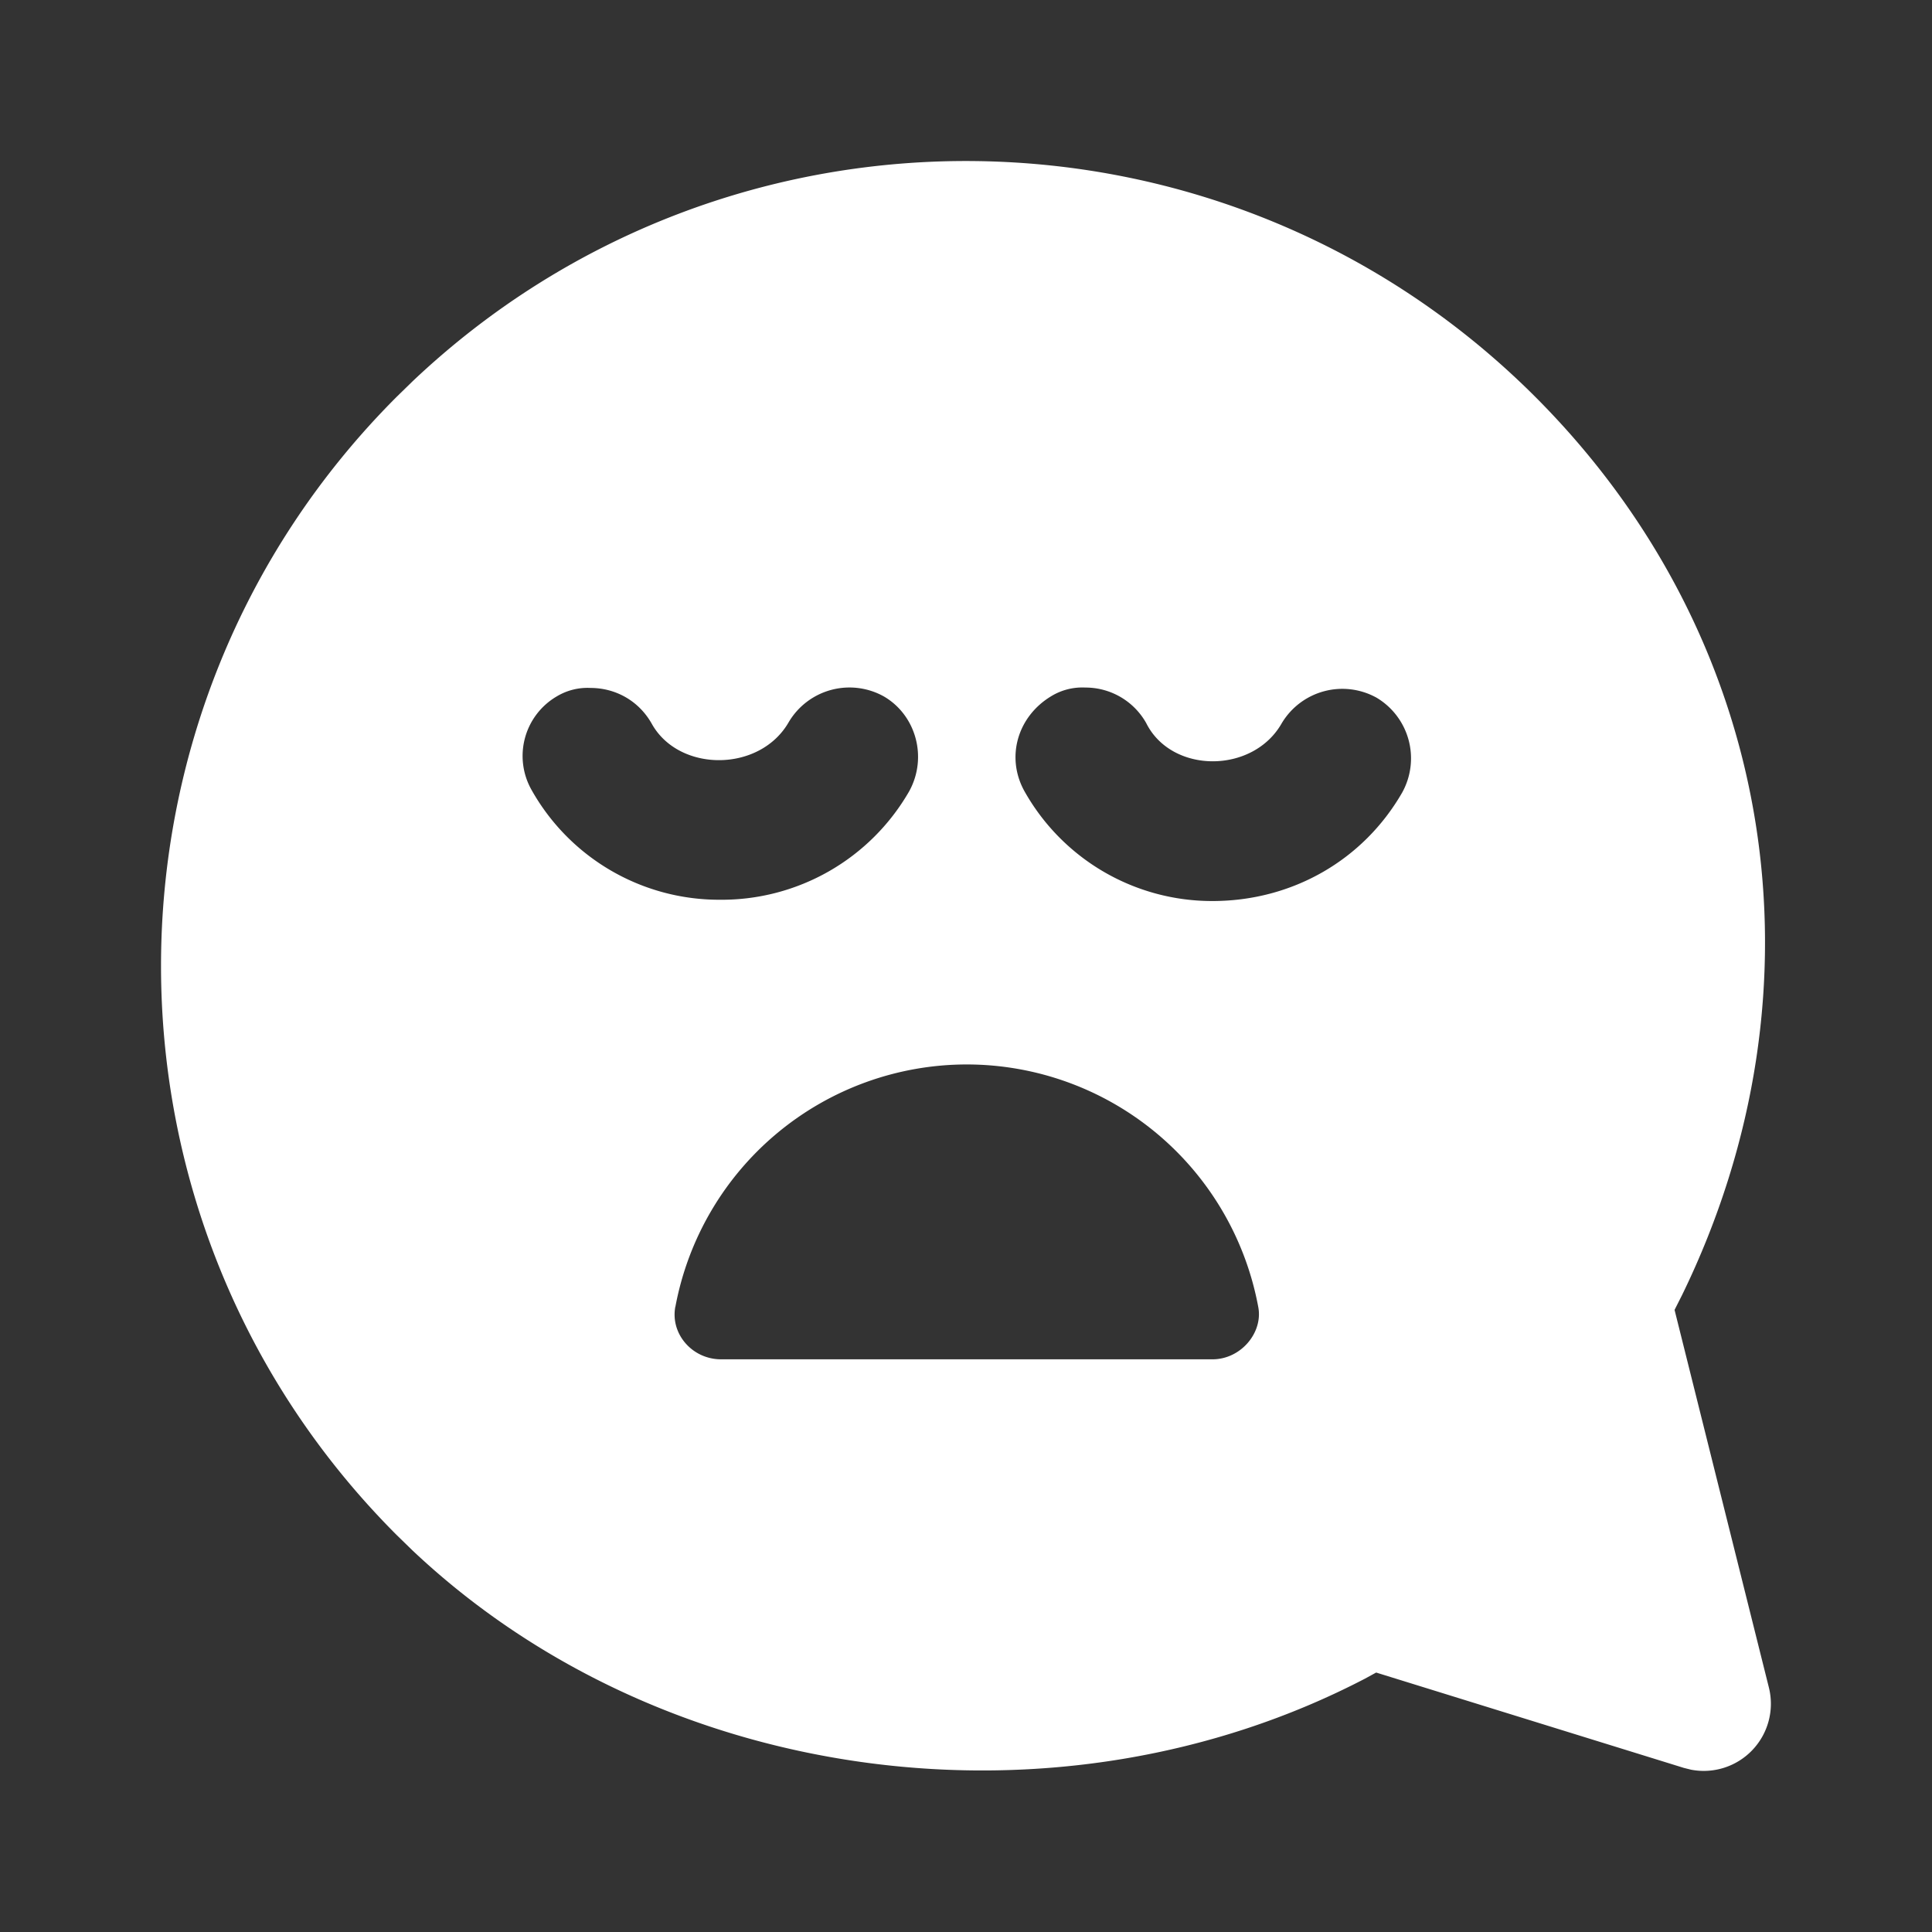 <svg width="24" height="24" fill="none" xmlns="http://www.w3.org/2000/svg"><rect width="100%" height="100%" fill="#333333" stroke="none"/><path fill-rule="evenodd" clip-rule="evenodd" d="M19.07 4.928C15.23 1.09 9.044 1.025 5.126 4.736l-.197.192c-3.905 3.905-3.905 10.237 0 14.142l.193.188c3.127 2.953 8.054 3.564 11.836 1.594l.137-.075 3.824 1.185.089.022a.834.834 0 00.966-1.02l-1.172-4.692.093-.184c1.845-3.784 1.199-8.135-1.825-11.16zM6.916 8.651a.74.74 0 01.421-.105c.295 0 .59.147.758.442.337.61 1.347.61 1.705-.021a.877.877 0 011.179-.316c.4.232.547.758.315 1.179a2.687 2.687 0 01-2.357 1.347 2.673 2.673 0 01-2.336-1.368.857.857 0 01.315-1.158zm10.186.017a.877.877 0 00-1.179.315c-.357.632-1.368.632-1.684 0a.865.865 0 00-.757-.442.74.74 0 00-.421.106c-.421.252-.568.757-.337 1.178a2.673 2.673 0 002.336 1.368c.99 0 1.873-.505 2.358-1.347a.877.877 0 00-.316-1.178zm-8.713 7.565c-.063.337.21.653.569.653h6.103c.358 0 .632-.337.569-.653a3.685 3.685 0 00-3.62-3.01 3.685 3.685 0 00-3.62 3.01z" fill="#fff"/></svg>